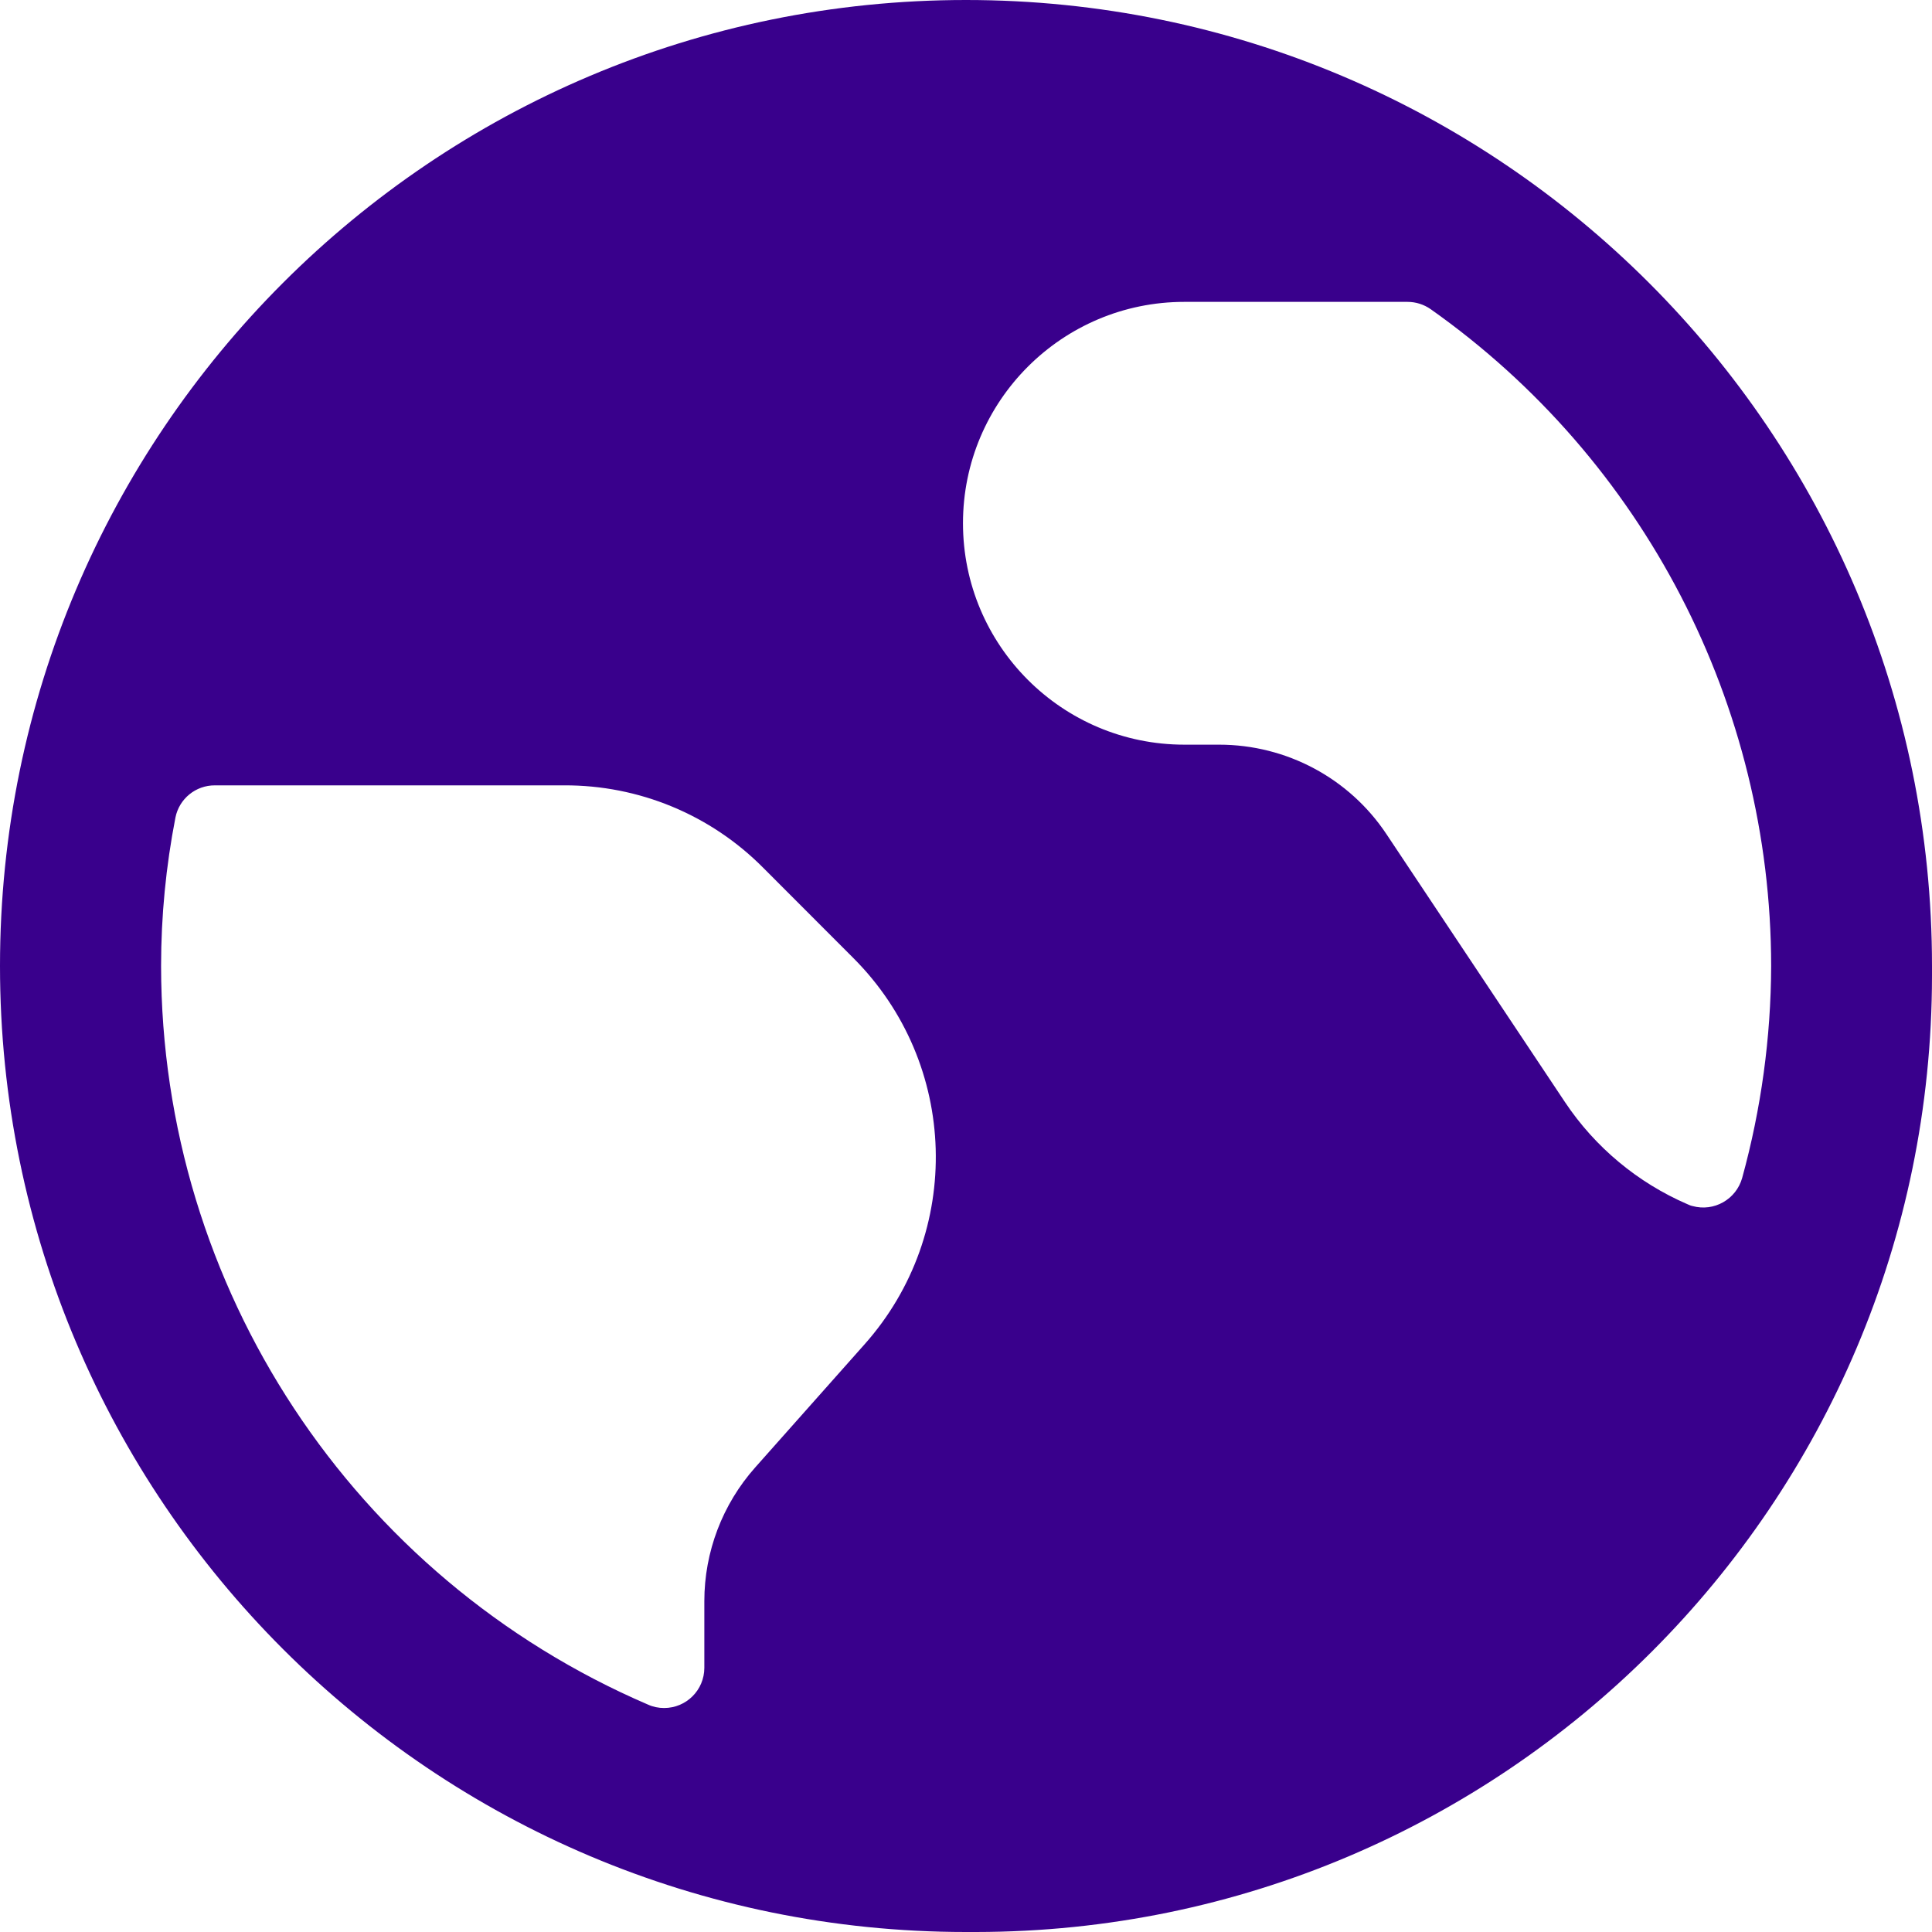 <?xml version="1.0" encoding="UTF-8"?>
<svg width="16px" height="16px" viewBox="0 0 16 16" version="1.1" xmlns="http://www.w3.org/2000/svg" xmlns:xlink="http://www.w3.org/1999/xlink">
    <!-- Generator: Sketch 52.6 (67491) - http://www.bohemiancoding.com/sketch -->
    <title>Fill 1</title>
    <desc>Created with Sketch.</desc>
    <g id="Page-1" stroke="none" stroke-width="1" fill="none" fill-rule="evenodd">
        <g id="Group-3" fill="#39008c">
            <path d="M1.453,6.77 C1.484,6.615 1.621,6.503 1.78,6.504 L4.671,6.504 C5.29,6.501 5.885,6.747 6.321,7.187 L7.066,7.933 C7.941,8.807 7.981,10.21 7.16,11.133 L6.254,12.153 C5.983,12.458 5.833,12.852 5.833,13.26 L5.833,13.812 C5.833,13.996 5.684,14.145 5.5,14.145 C5.454,14.145 5.409,14.136 5.367,14.117 C2.921,13.066 1.336,10.661 1.334,8 C1.334,7.587 1.374,7.175 1.453,6.77 Z M14.668,8 C14.666,8.593 14.585,9.184 14.428,9.755 C14.378,9.933 14.194,10.037 14.017,9.988 C14.002,9.985 13.988,9.979 13.973,9.972 C13.562,9.794 13.21,9.501 12.961,9.128 L11.482,6.908 C11.174,6.445 10.654,6.167 10.096,6.167 L9.808,6.167 C8.796,6.167 7.975,5.346 7.975,4.333 C7.975,3.321 8.796,2.5 9.808,2.5 L11.656,2.5 C11.725,2.5 11.792,2.521 11.849,2.561 C13.616,3.809 14.666,5.837 14.668,8 Z M16,8 C16,3.581 12.418,-0 8,-0 C3.582,-0 0,3.581 0,8 C0,12.418 3.582,16 8,16 L8.041,16 L8.084,16 C12.454,15.995 15.996,12.453 16,8.083 L16,8.041 L16,8 Z" id="Fill-1"></path>
        </g>
    </g>
</svg>
